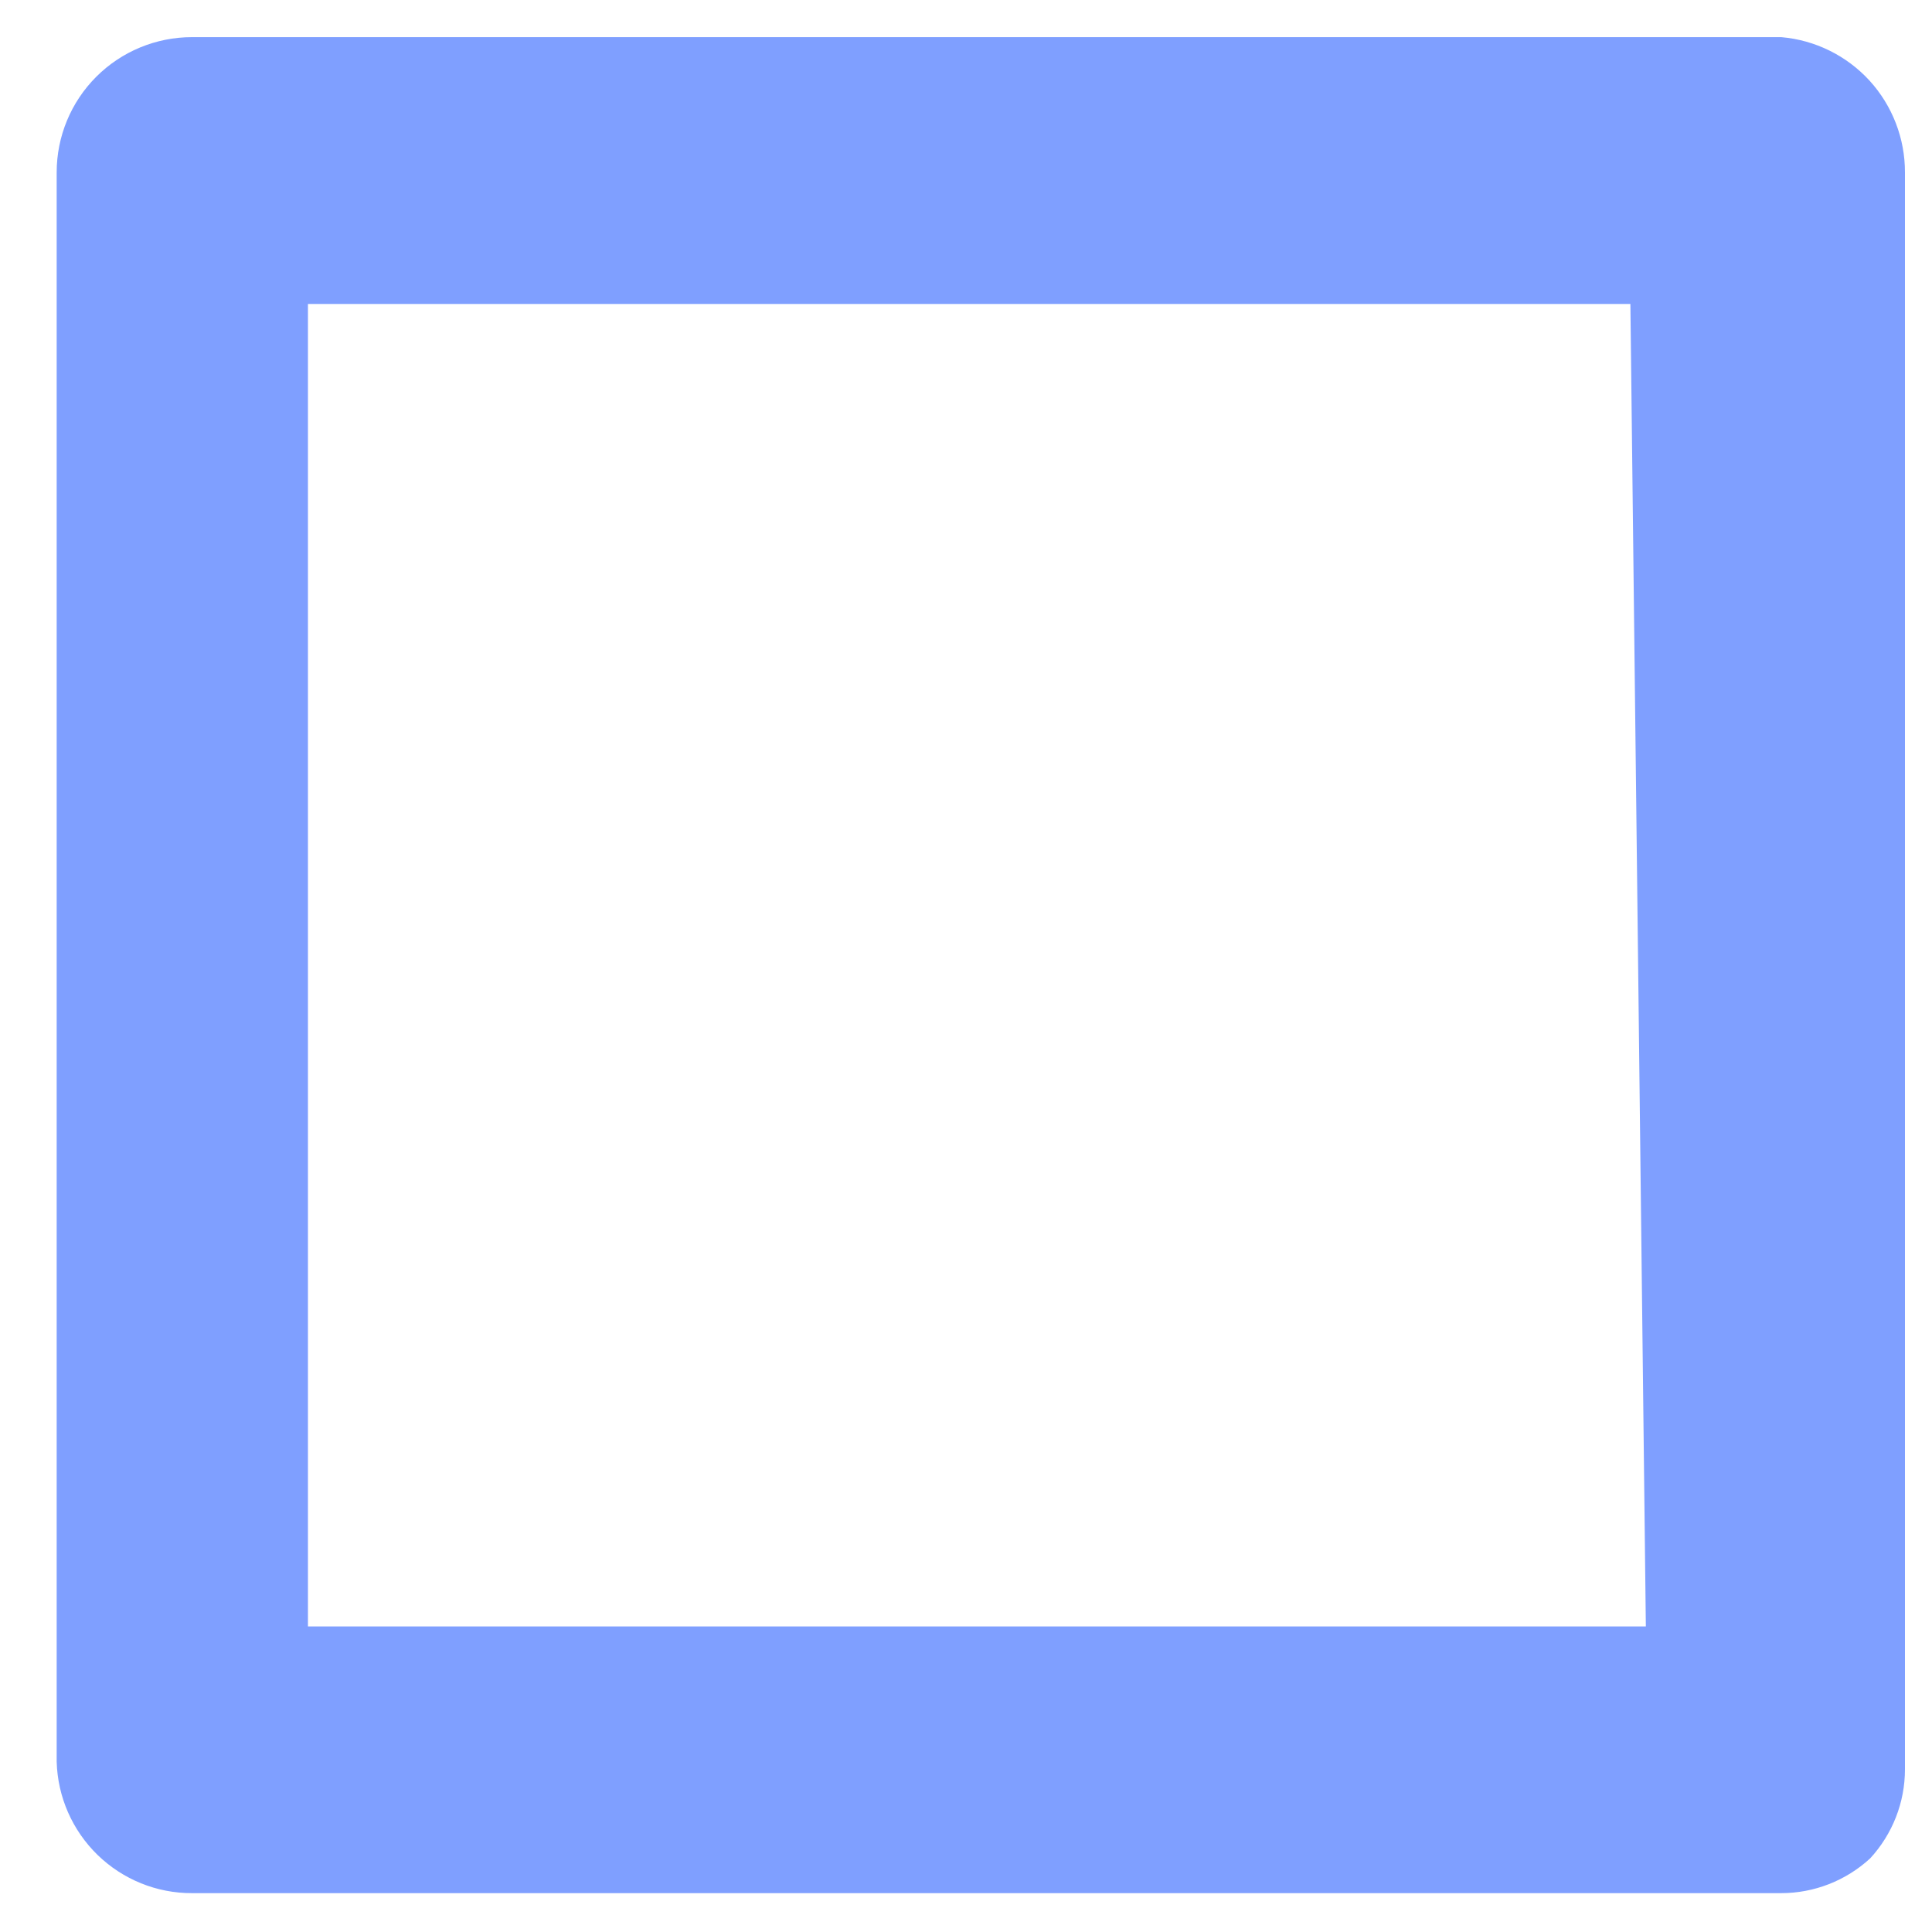 <?xml version="1.0" encoding="UTF-8" standalone="no"?><svg width='18' height='18' viewBox='0 0 18 18' fill='none' xmlns='http://www.w3.org/2000/svg'>
<path d='M16.595 0.346H1.789C1.454 0.346 1.133 0.479 0.897 0.715C0.66 0.952 0.528 1.272 0.528 1.607V16.413C0.537 16.742 0.674 17.053 0.909 17.282C1.145 17.511 1.46 17.639 1.789 17.638H16.595C16.902 17.638 17.198 17.522 17.424 17.314C17.632 17.088 17.748 16.793 17.748 16.485V1.607C17.749 1.29 17.631 0.985 17.418 0.751C17.204 0.518 16.911 0.373 16.595 0.346ZM15.334 15.153H2.869V2.832H15.19L15.334 15.153Z' fill='#0041FF' fill-opacity='0.5'/>
</svg>
